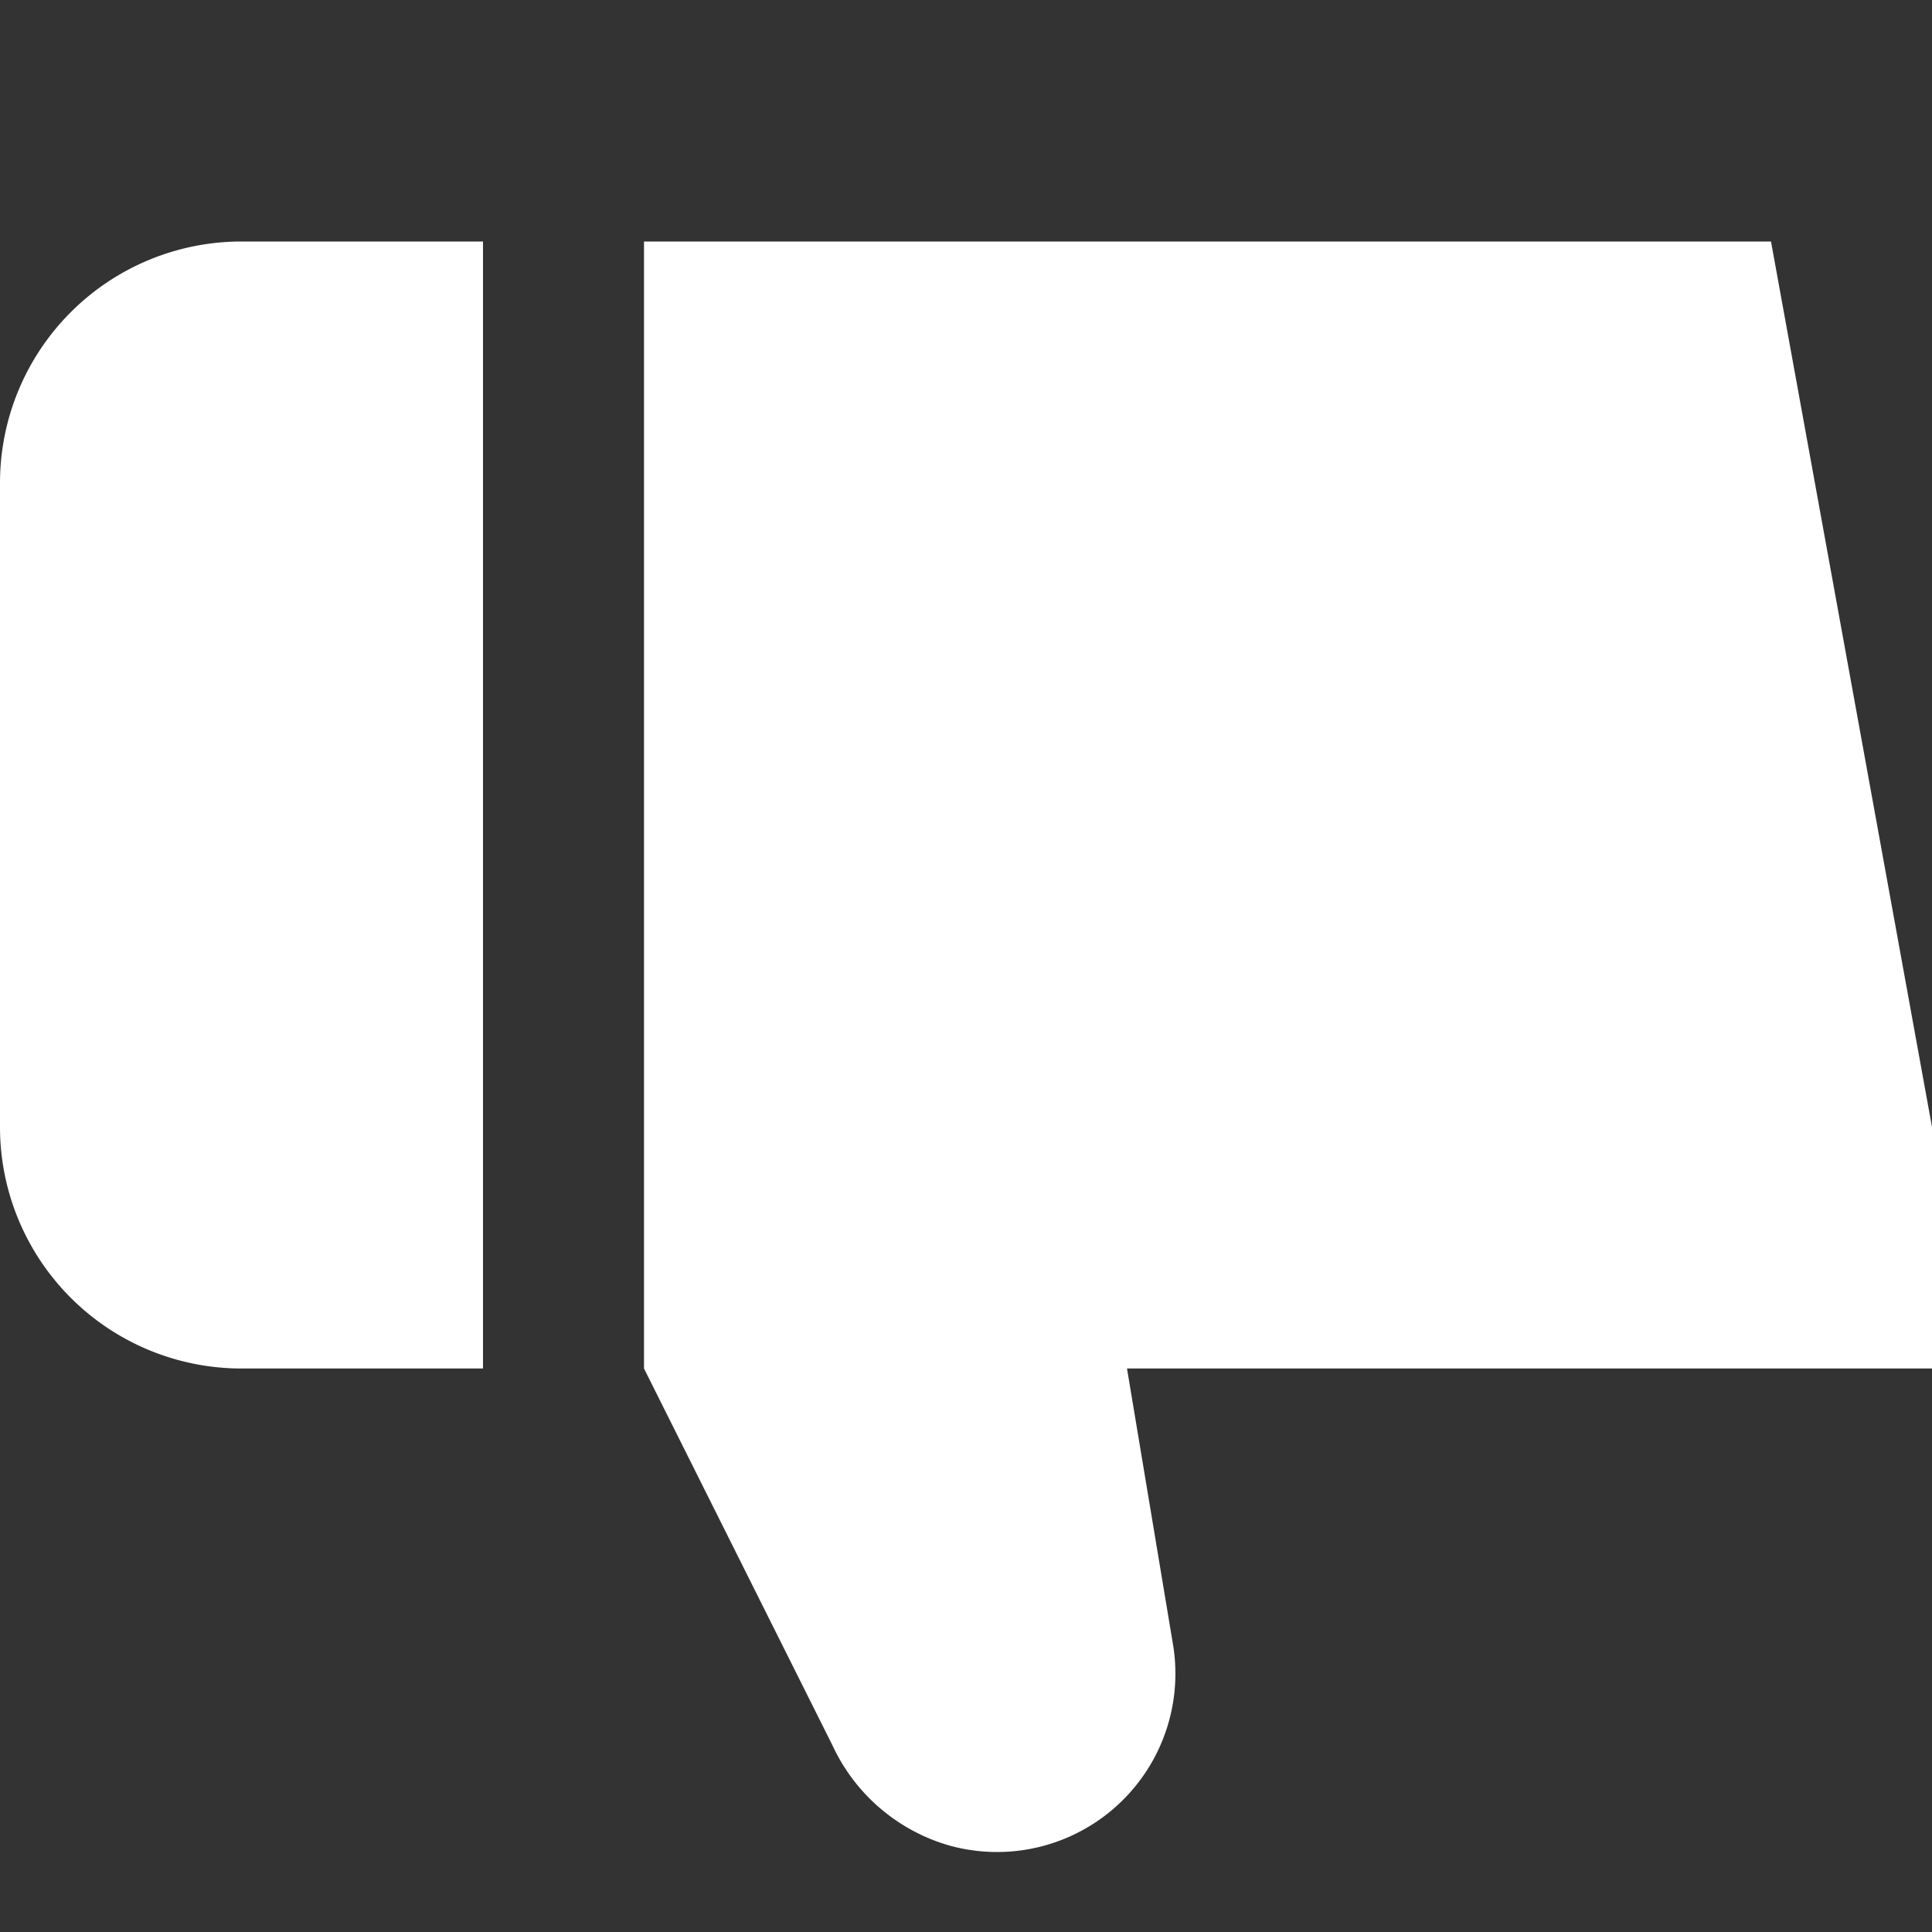 <svg xmlns="http://www.w3.org/2000/svg" version="1.1" xmlns:xlink="http://www.w3.org/1999/xlink" xmlns:svgjs="http://svgjs.com/svgjs" width="100%" height="100%" x="0" y="0" viewBox="0 0 24 24" style="enable-background:new 0 0 512 512" xml:space="preserve"><rect x="0" y="0" width="24" height="24" fill="#333333" stroke="none"/><g><path d="M6,3H3A3,3,0,0,0,0,6v8a3,3,0,0,0,3,3H6Z" fill="#ffffff" data-original="#000000"></path><path d="M24,14,22,3H8V17l2.341,4.681a2.3,2.3,0,0,0,1.475,1.251,2.216,2.216,0,0,0,2.759-2.482L14,17H24Z" fill="#ffffff" data-original="#000000"></path></g></svg>